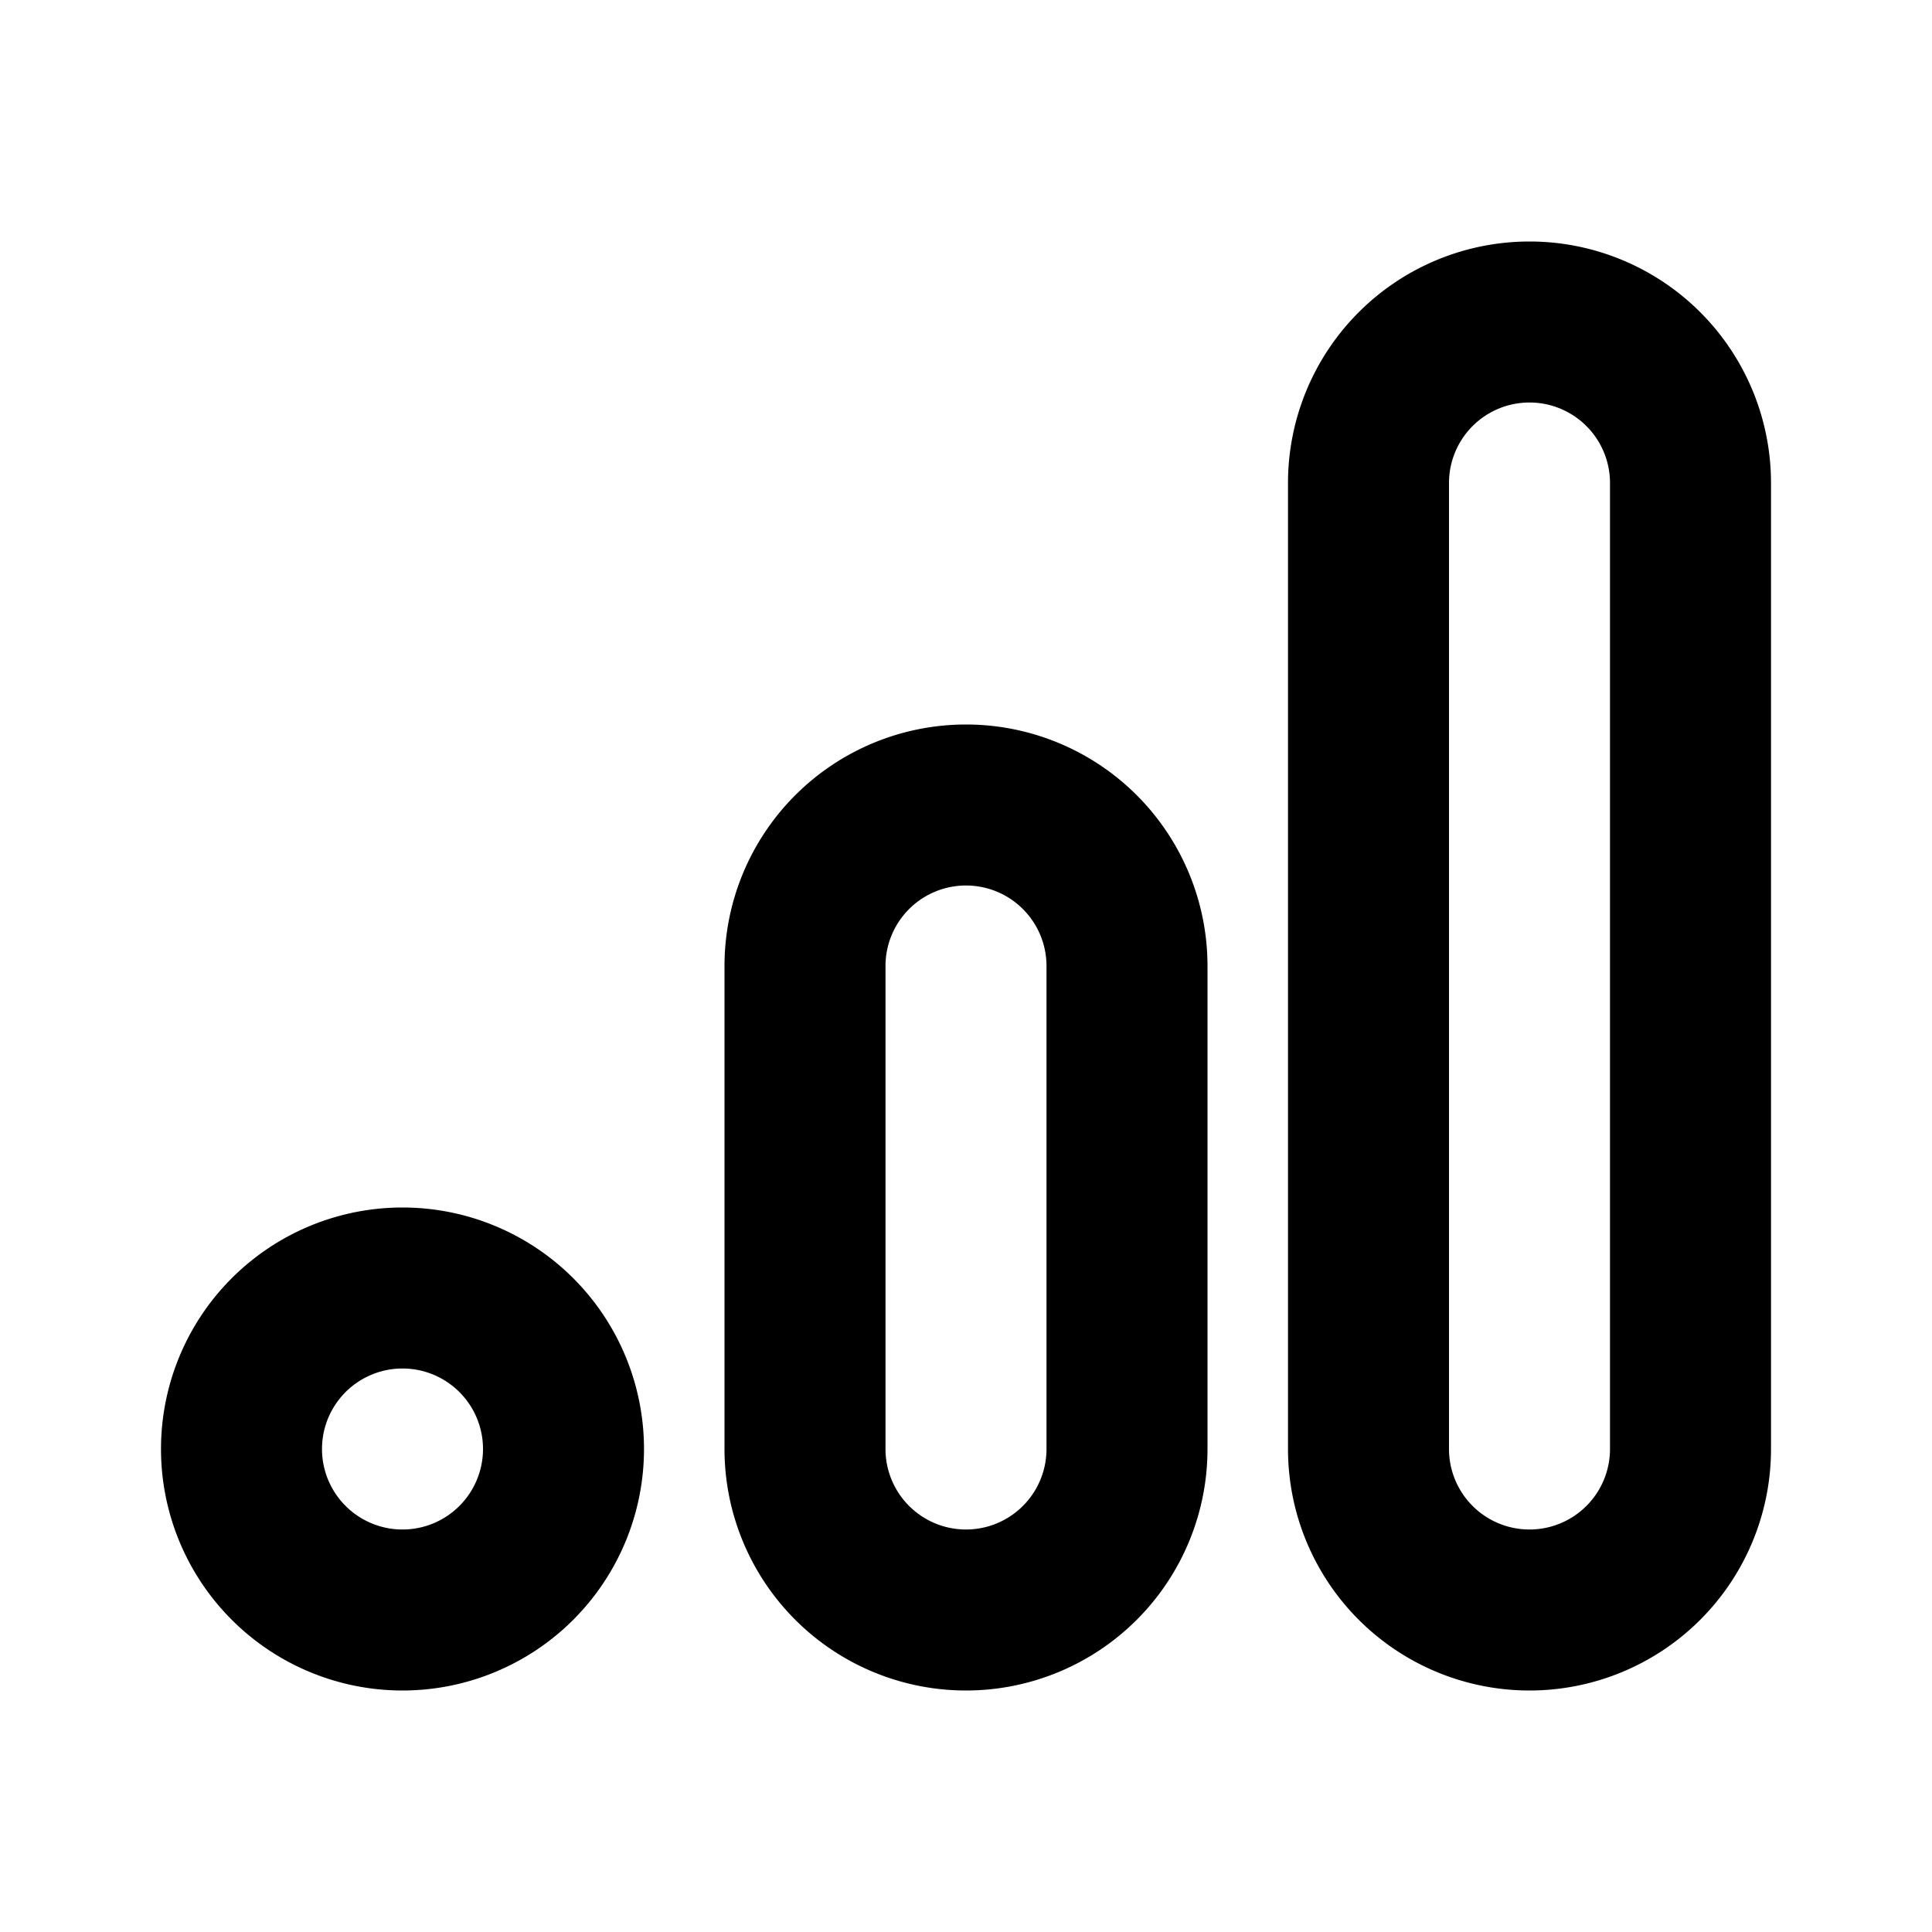 <svg fill="currentColor" viewBox="0 0 24 24"><path d="M19 3a3 3 0 00-3 3v12a3 3 0 106 0V6a3 3 0 00-3-3zm-1 3a1 1 0 112 0v12a1 1 0 11-2 0V6zm-9 6a3 3 0 116 0v6a3 3 0 11-6 0v-6zm3-1a1 1 0 00-1 1v6a1 1 0 102 0v-6a1 1 0 00-1-1zM2 18a3 3 0 116 0 3 3 0 01-6 0zm3-1a1 1 0 100 2 1 1 0 000-2z"/></svg>